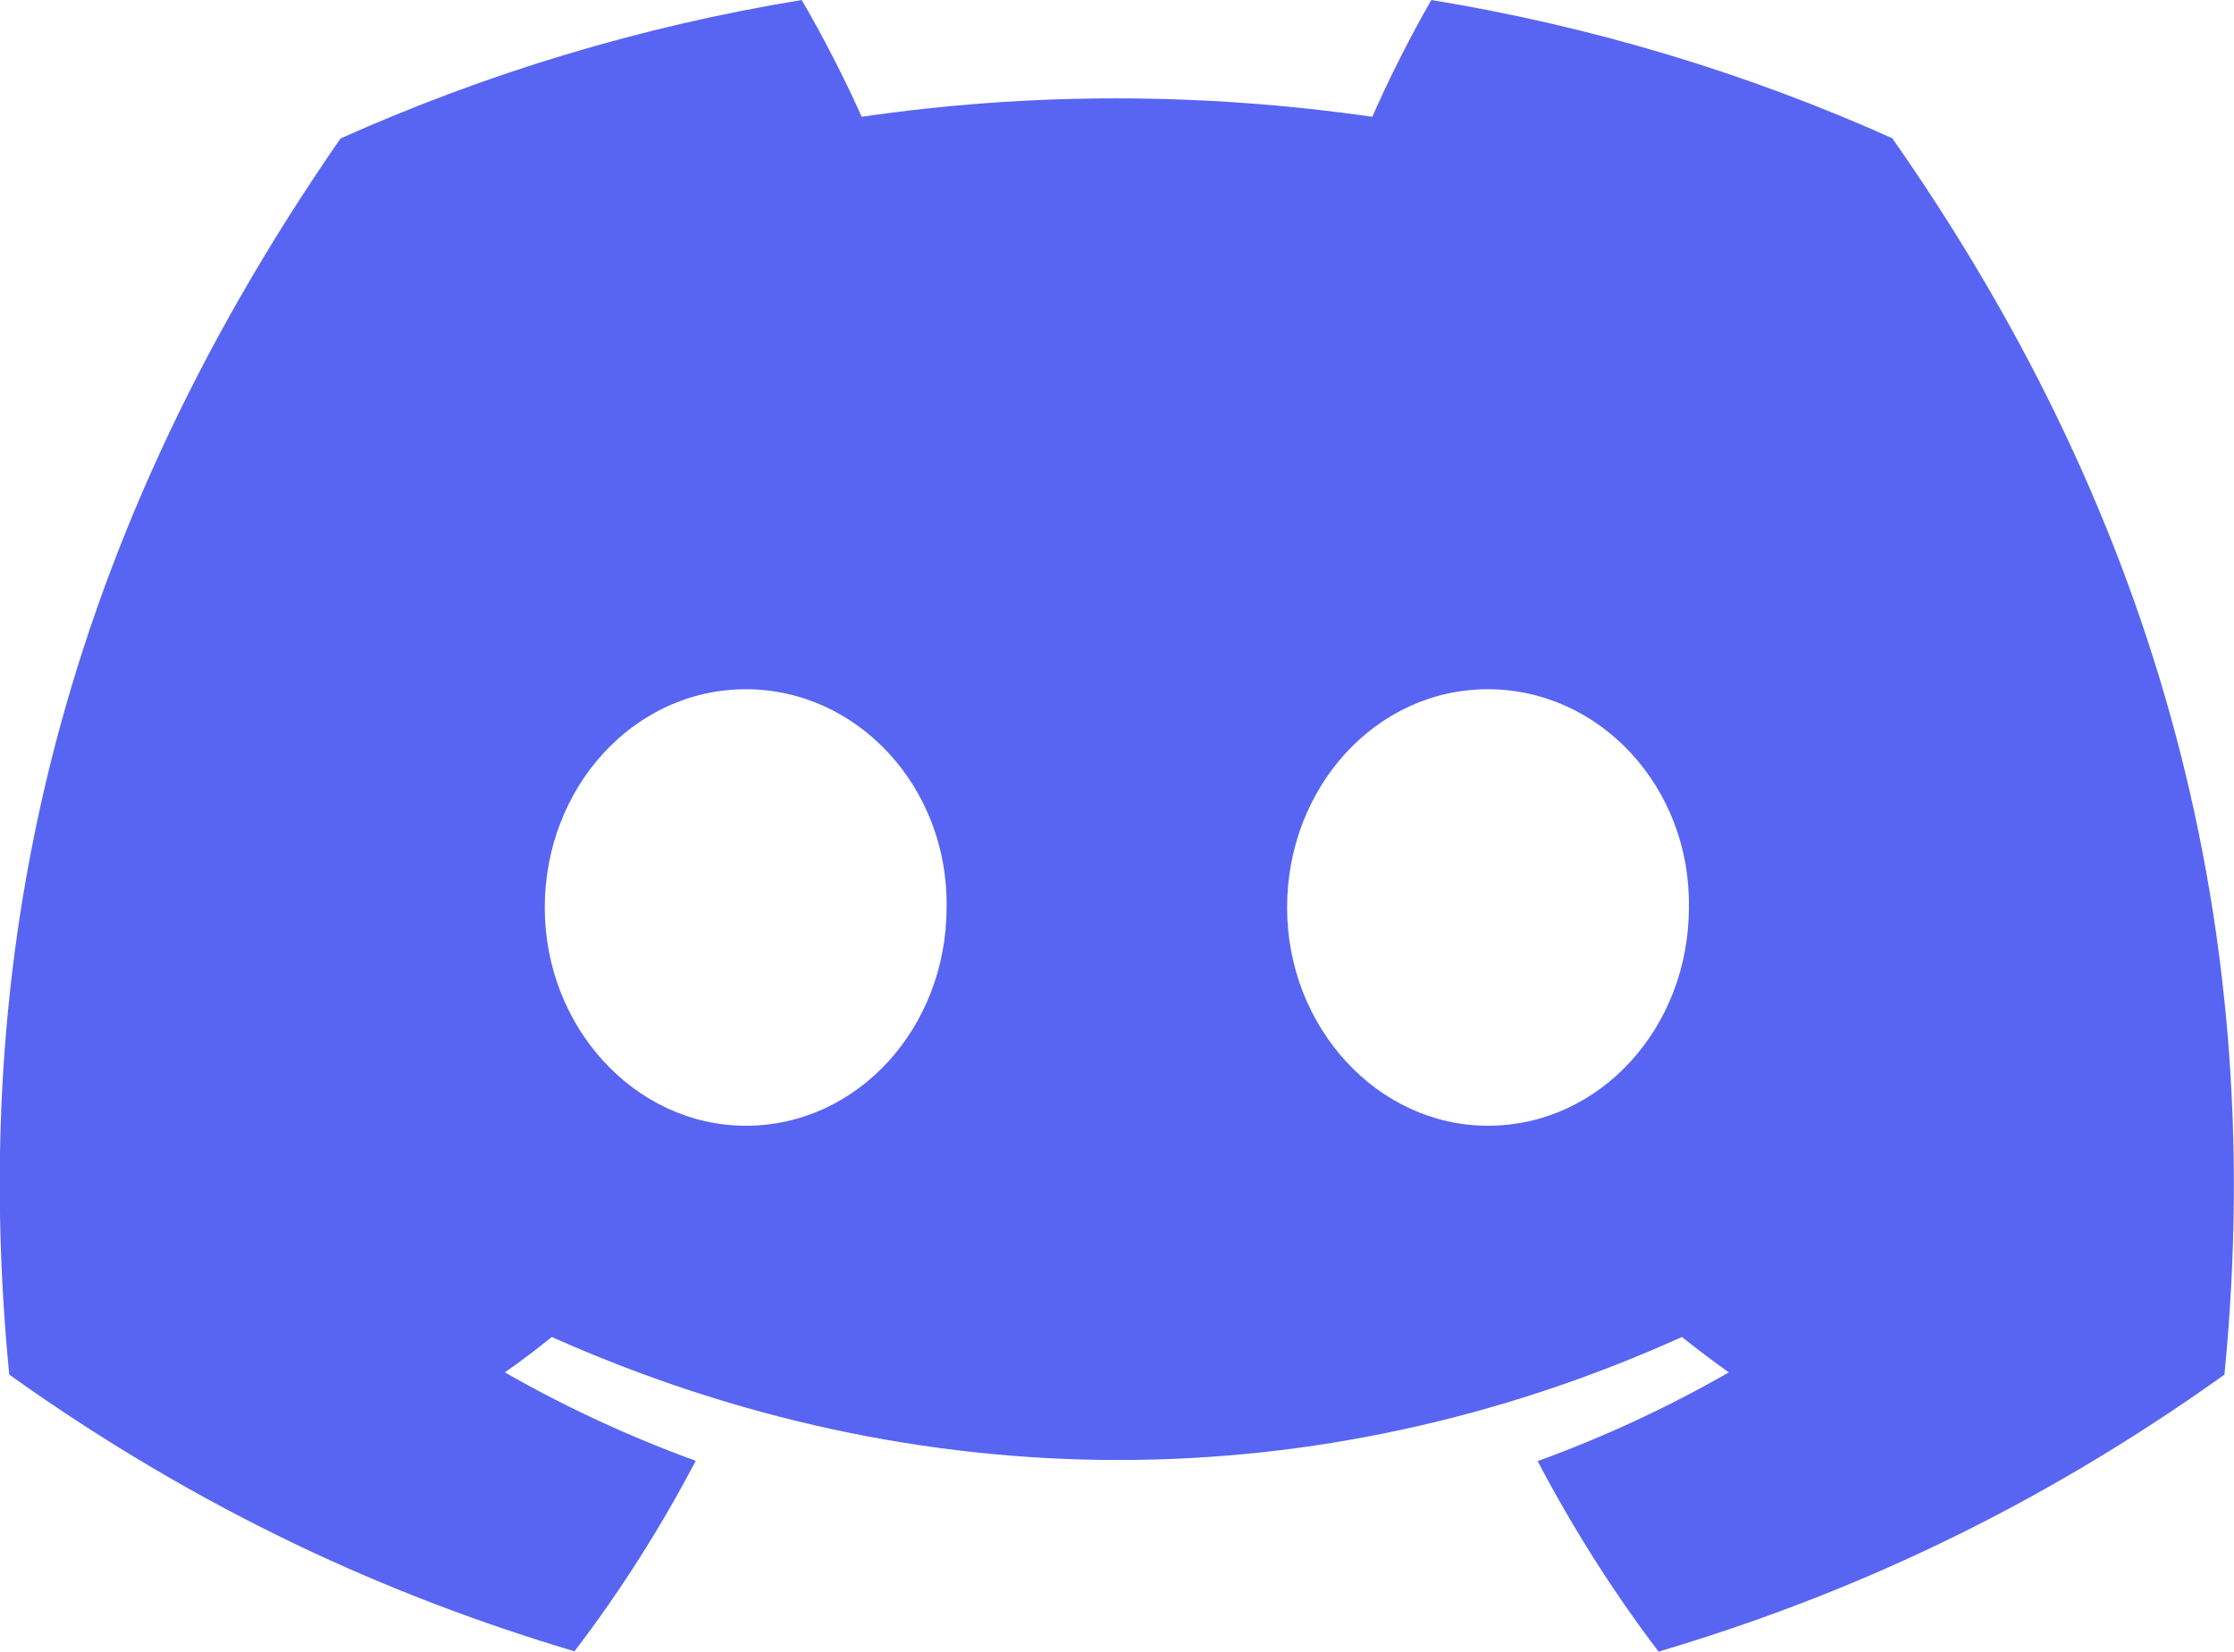 <svg width="70" height="51.761" viewBox="0 0 70 51.761" fill="none" xmlns="http://www.w3.org/2000/svg" xmlns:xlink="http://www.w3.org/1999/xlink">
	<desc>
			Created with Pixso.
	</desc>
	<defs/>
	<path id="Форма 39" d="M59.29 4.33C54.76 2.3 49.92 0.83 44.85 0C44.23 1.07 43.5 2.51 43 3.66C37.62 2.89 32.28 2.89 27 3.66C26.49 2.51 25.75 1.07 25.12 0C20.05 0.83 15.2 2.31 10.67 4.34C1.53 17.53 -0.95 30.4 0.29 43.08C6.35 47.4 12.23 50.03 18 51.75C19.43 49.88 20.7 47.88 21.8 45.78C19.71 45.02 17.71 44.09 15.82 43.01C16.33 42.65 16.82 42.28 17.29 41.9C28.81 47.04 41.32 47.04 52.7 41.9C53.18 42.28 53.67 42.65 54.17 43.01C52.27 44.1 50.27 45.03 48.18 45.79C49.28 47.88 50.54 49.88 51.97 51.76C57.76 50.04 63.64 47.41 69.7 43.08C71.15 28.38 67.21 15.63 59.29 4.33ZM23.37 35.28C19.91 35.28 17.07 32.2 17.07 28.44C17.07 24.69 19.85 21.6 23.37 21.6C26.88 21.6 29.72 24.68 29.66 28.44C29.66 32.2 26.88 35.28 23.37 35.28ZM46.62 35.28C43.17 35.28 40.33 32.2 40.33 28.44C40.33 24.69 43.1 21.6 46.62 21.6C50.14 21.6 52.98 24.68 52.92 28.44C52.92 32.2 50.14 35.28 46.62 35.28Z" fill="#5865F2" fill-opacity="1" fill-rule="nonzero"/>
</svg>

